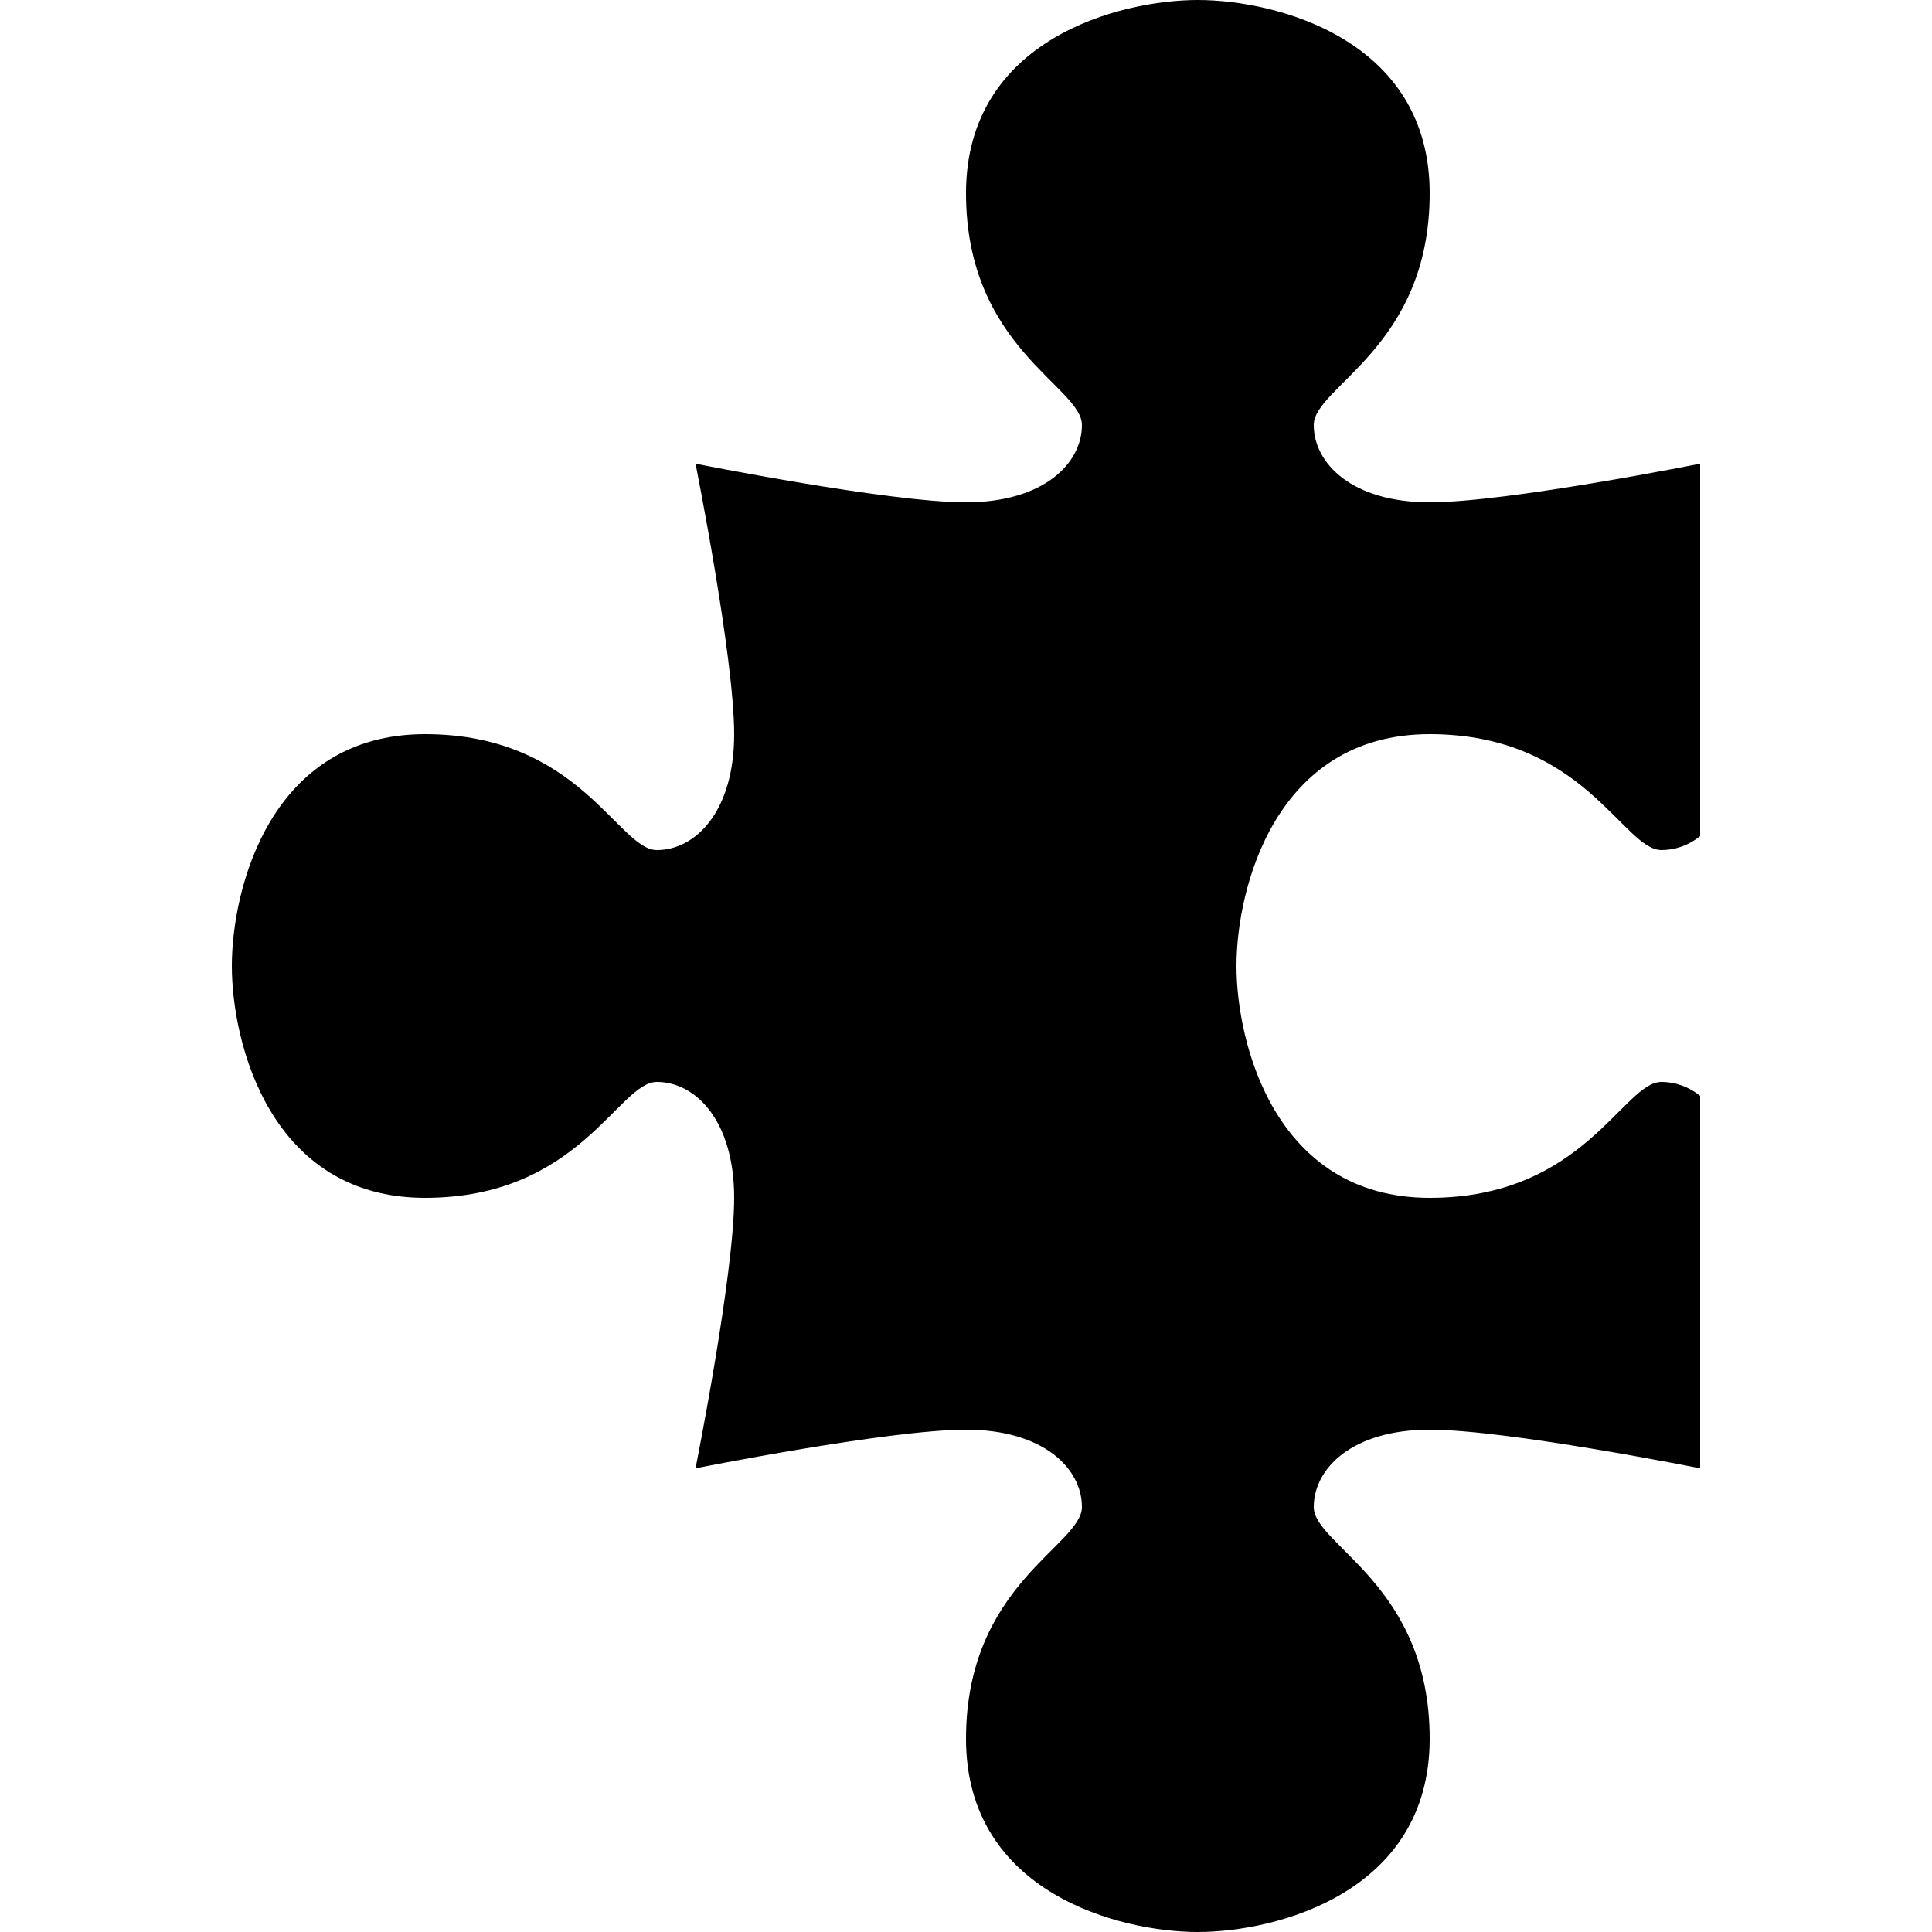 <svg id="Capa_1" xmlns="http://www.w3.org/2000/svg" xmlns:xlink="http://www.w3.org/1999/xlink" width="476" height="476" viewBox="0 0 476 476" style="enable-background:new 0 0 476 476"><g><path d="M304.64 238c0 19.04 9.521 57.12 47.601 57.12s47.6-28.561 57.12-28.561c3.332.0 6.664 1.143 9.52 3.428v91.772c0 0-47.6-9.52-66.64-9.52s-28.561 9.52-28.561 19.04c0 9.52 28.561 19.04 28.561 57.12S314.16 476 295.12 476 238 466.48 238 428.4s28.56-47.601 28.56-57.12c0-9.521-9.52-19.04-28.56-19.04s-66.64 9.52-66.64 9.52 9.52-47.6 9.52-66.64-9.52-28.561-19.04-28.561-19.04 28.561-57.12 28.561c-38.08.0-47.6-38.08-47.6-57.12s9.52-57.12 47.6-57.12c38.08.0 47.6 28.56 57.12 28.56s19.04-9.52 19.04-28.56-9.52-66.64-9.52-66.64 47.6 9.52 66.64 9.52 28.56-9.52 28.56-19.04c0-9.52-28.56-19.04-28.56-57.12S276.08.0 295.12.0s57.12 9.52 57.12 47.6-28.561 47.6-28.561 57.12c0 9.521 9.521 19.04 28.561 19.04s66.64-9.52 66.64-9.52v91.772c-2.855 2.285-6.188 3.427-9.52 3.427-9.521.0-19.04-28.56-57.12-28.56S304.64 218.96 304.64 238z"/></g><g/><g/><g/><g/><g/><g/><g/><g/><g/><g/><g/><g/><g/><g/><g/></svg>